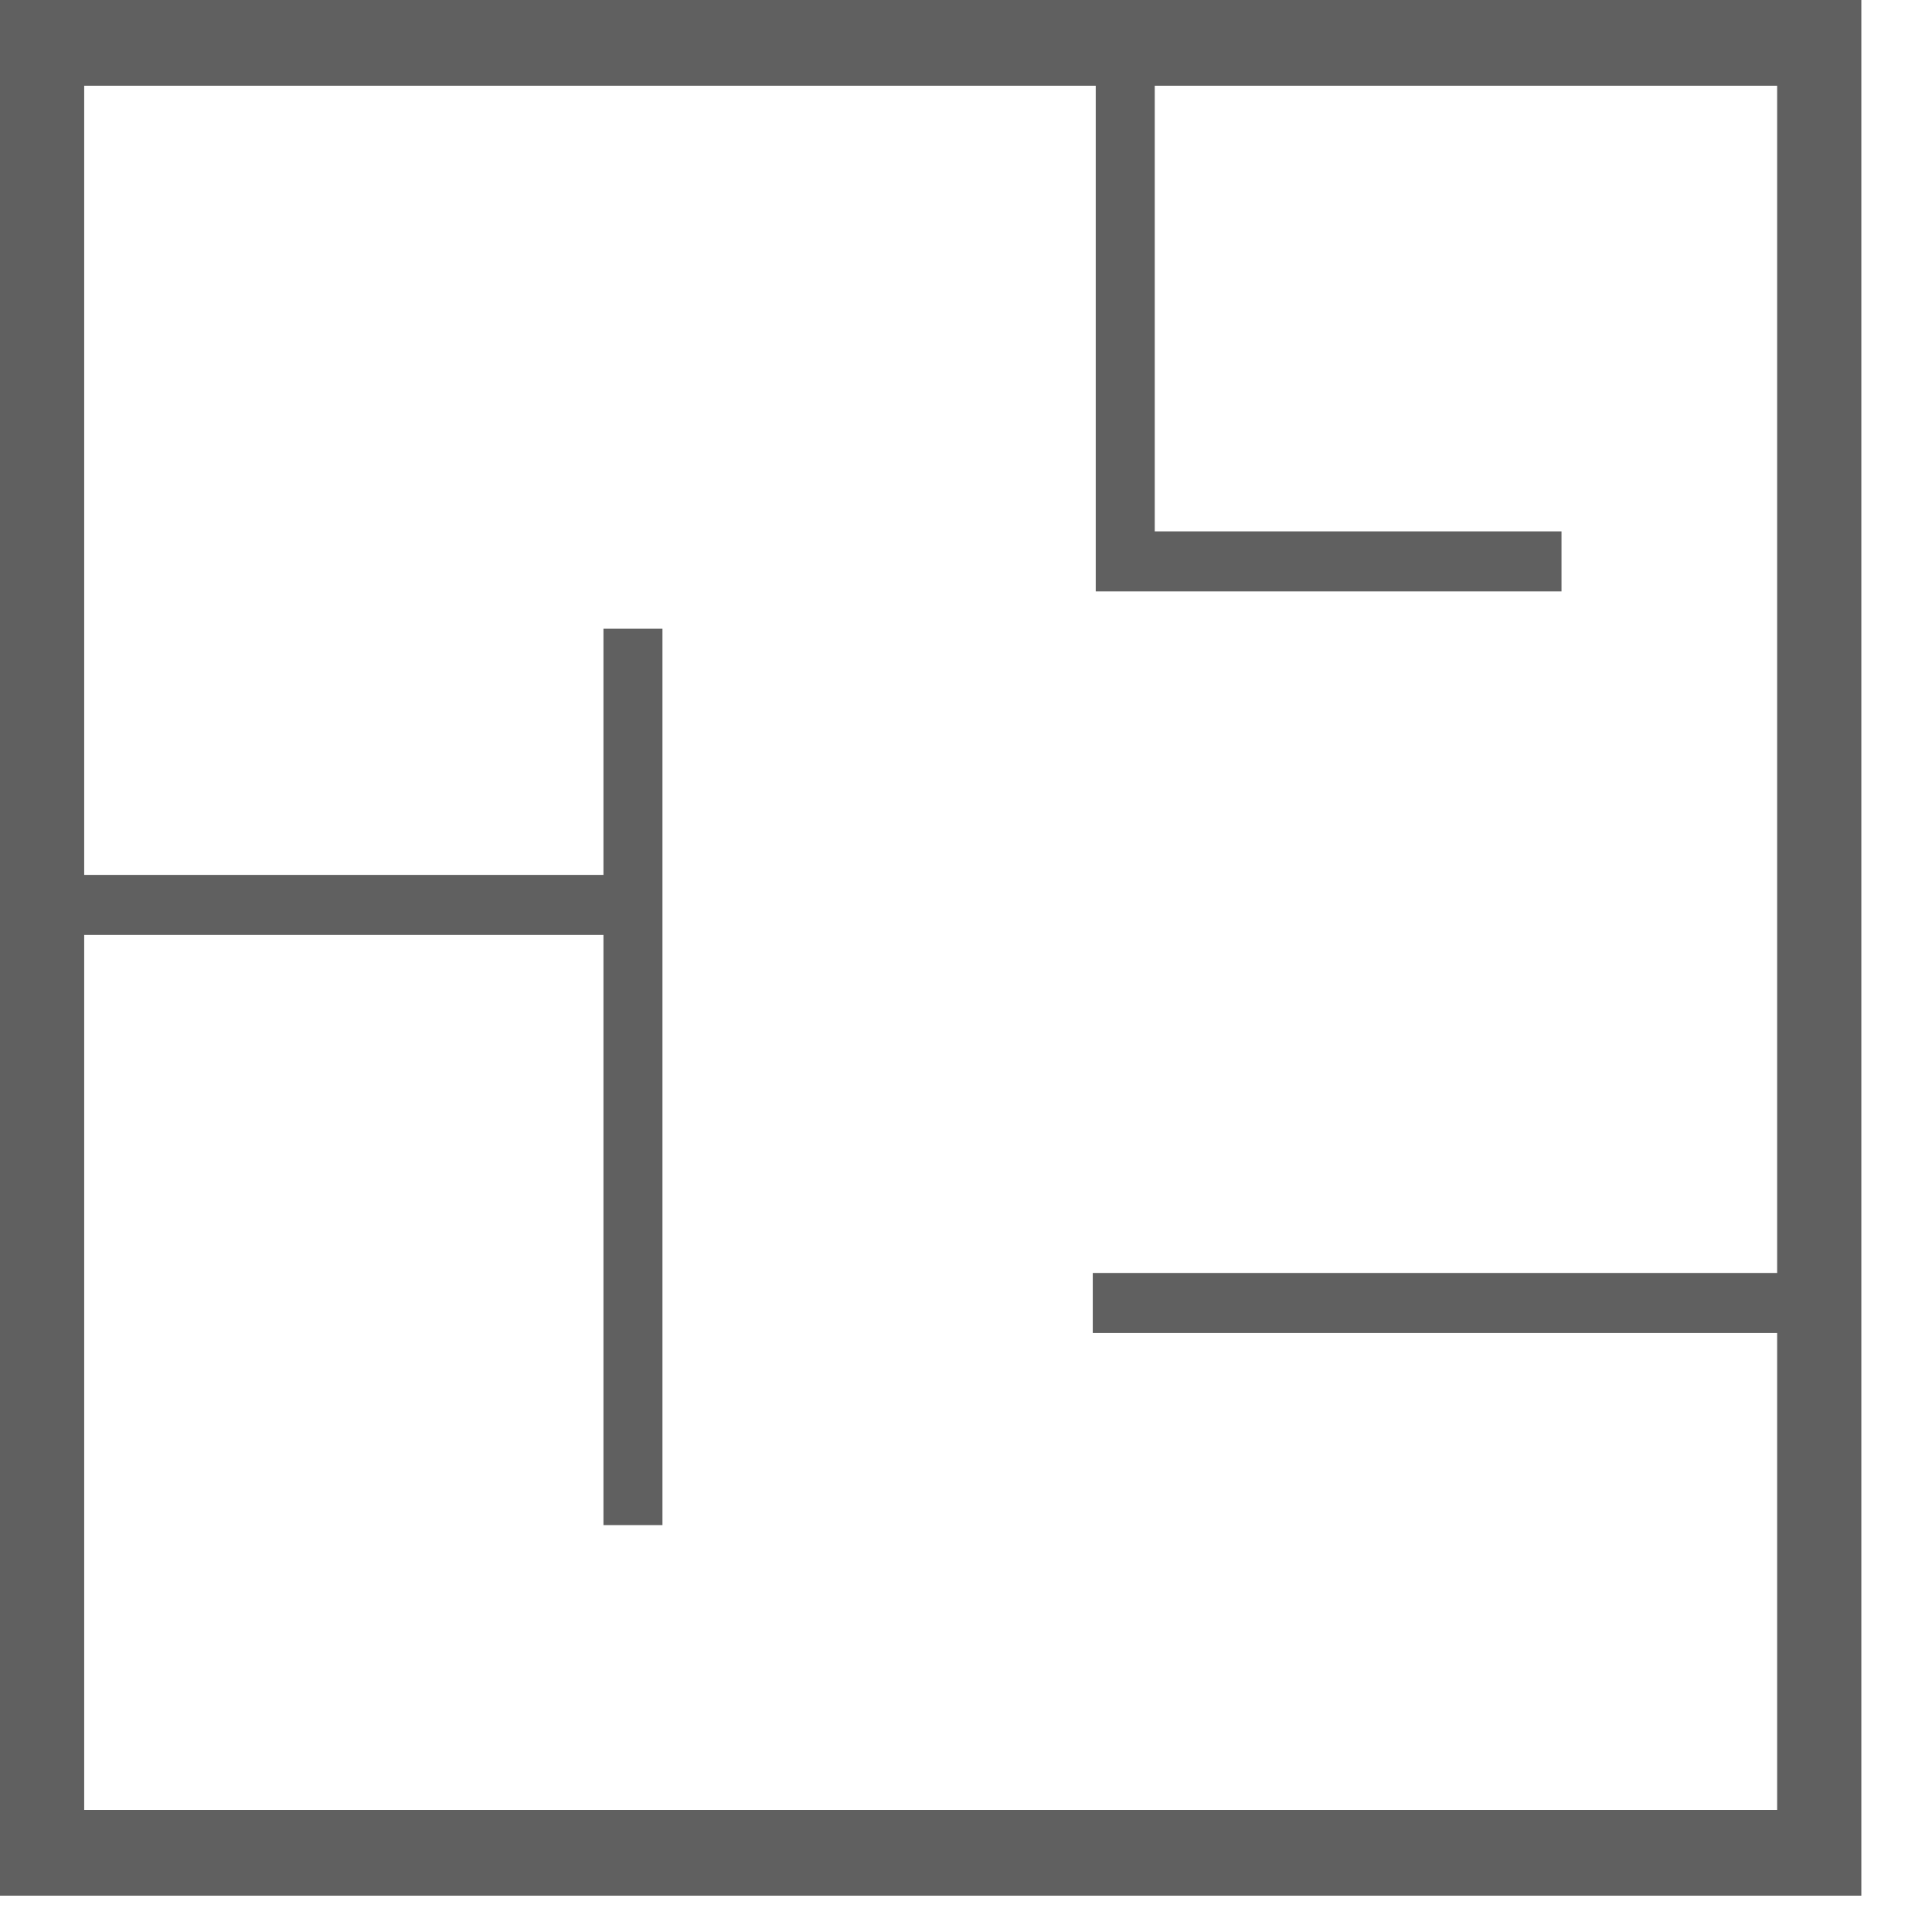 <svg width="26" height="26" viewBox="0 0 26 26" fill="none" xmlns="http://www.w3.org/2000/svg">
<g clip-path="url(#clip0)">
<path d="M25.049 0H0V25.511H25.049V0ZM23.916 24.357H1.133V1.154H23.916V24.357Z" fill="#606060"/>
<path d="M21.014 7.959H14.746V1.137H15.54V7.151H21.014V7.959Z" fill="#606060"/>
<path d="M24.613 17.131H14.706V17.939H24.613V17.131Z" fill="#606060"/>
<path d="M8.556 11.774H0.39V12.582H8.556V11.774Z" fill="#606060"/>
<path d="M8.915 8.461H8.121V20.524H8.915V8.461Z" fill="#606060"/>
</g>
<defs>
<clipPath id="clip0">
<rect width="25.049" height="25.511" fill="white"/>
</clipPath>
</defs>
</svg>
